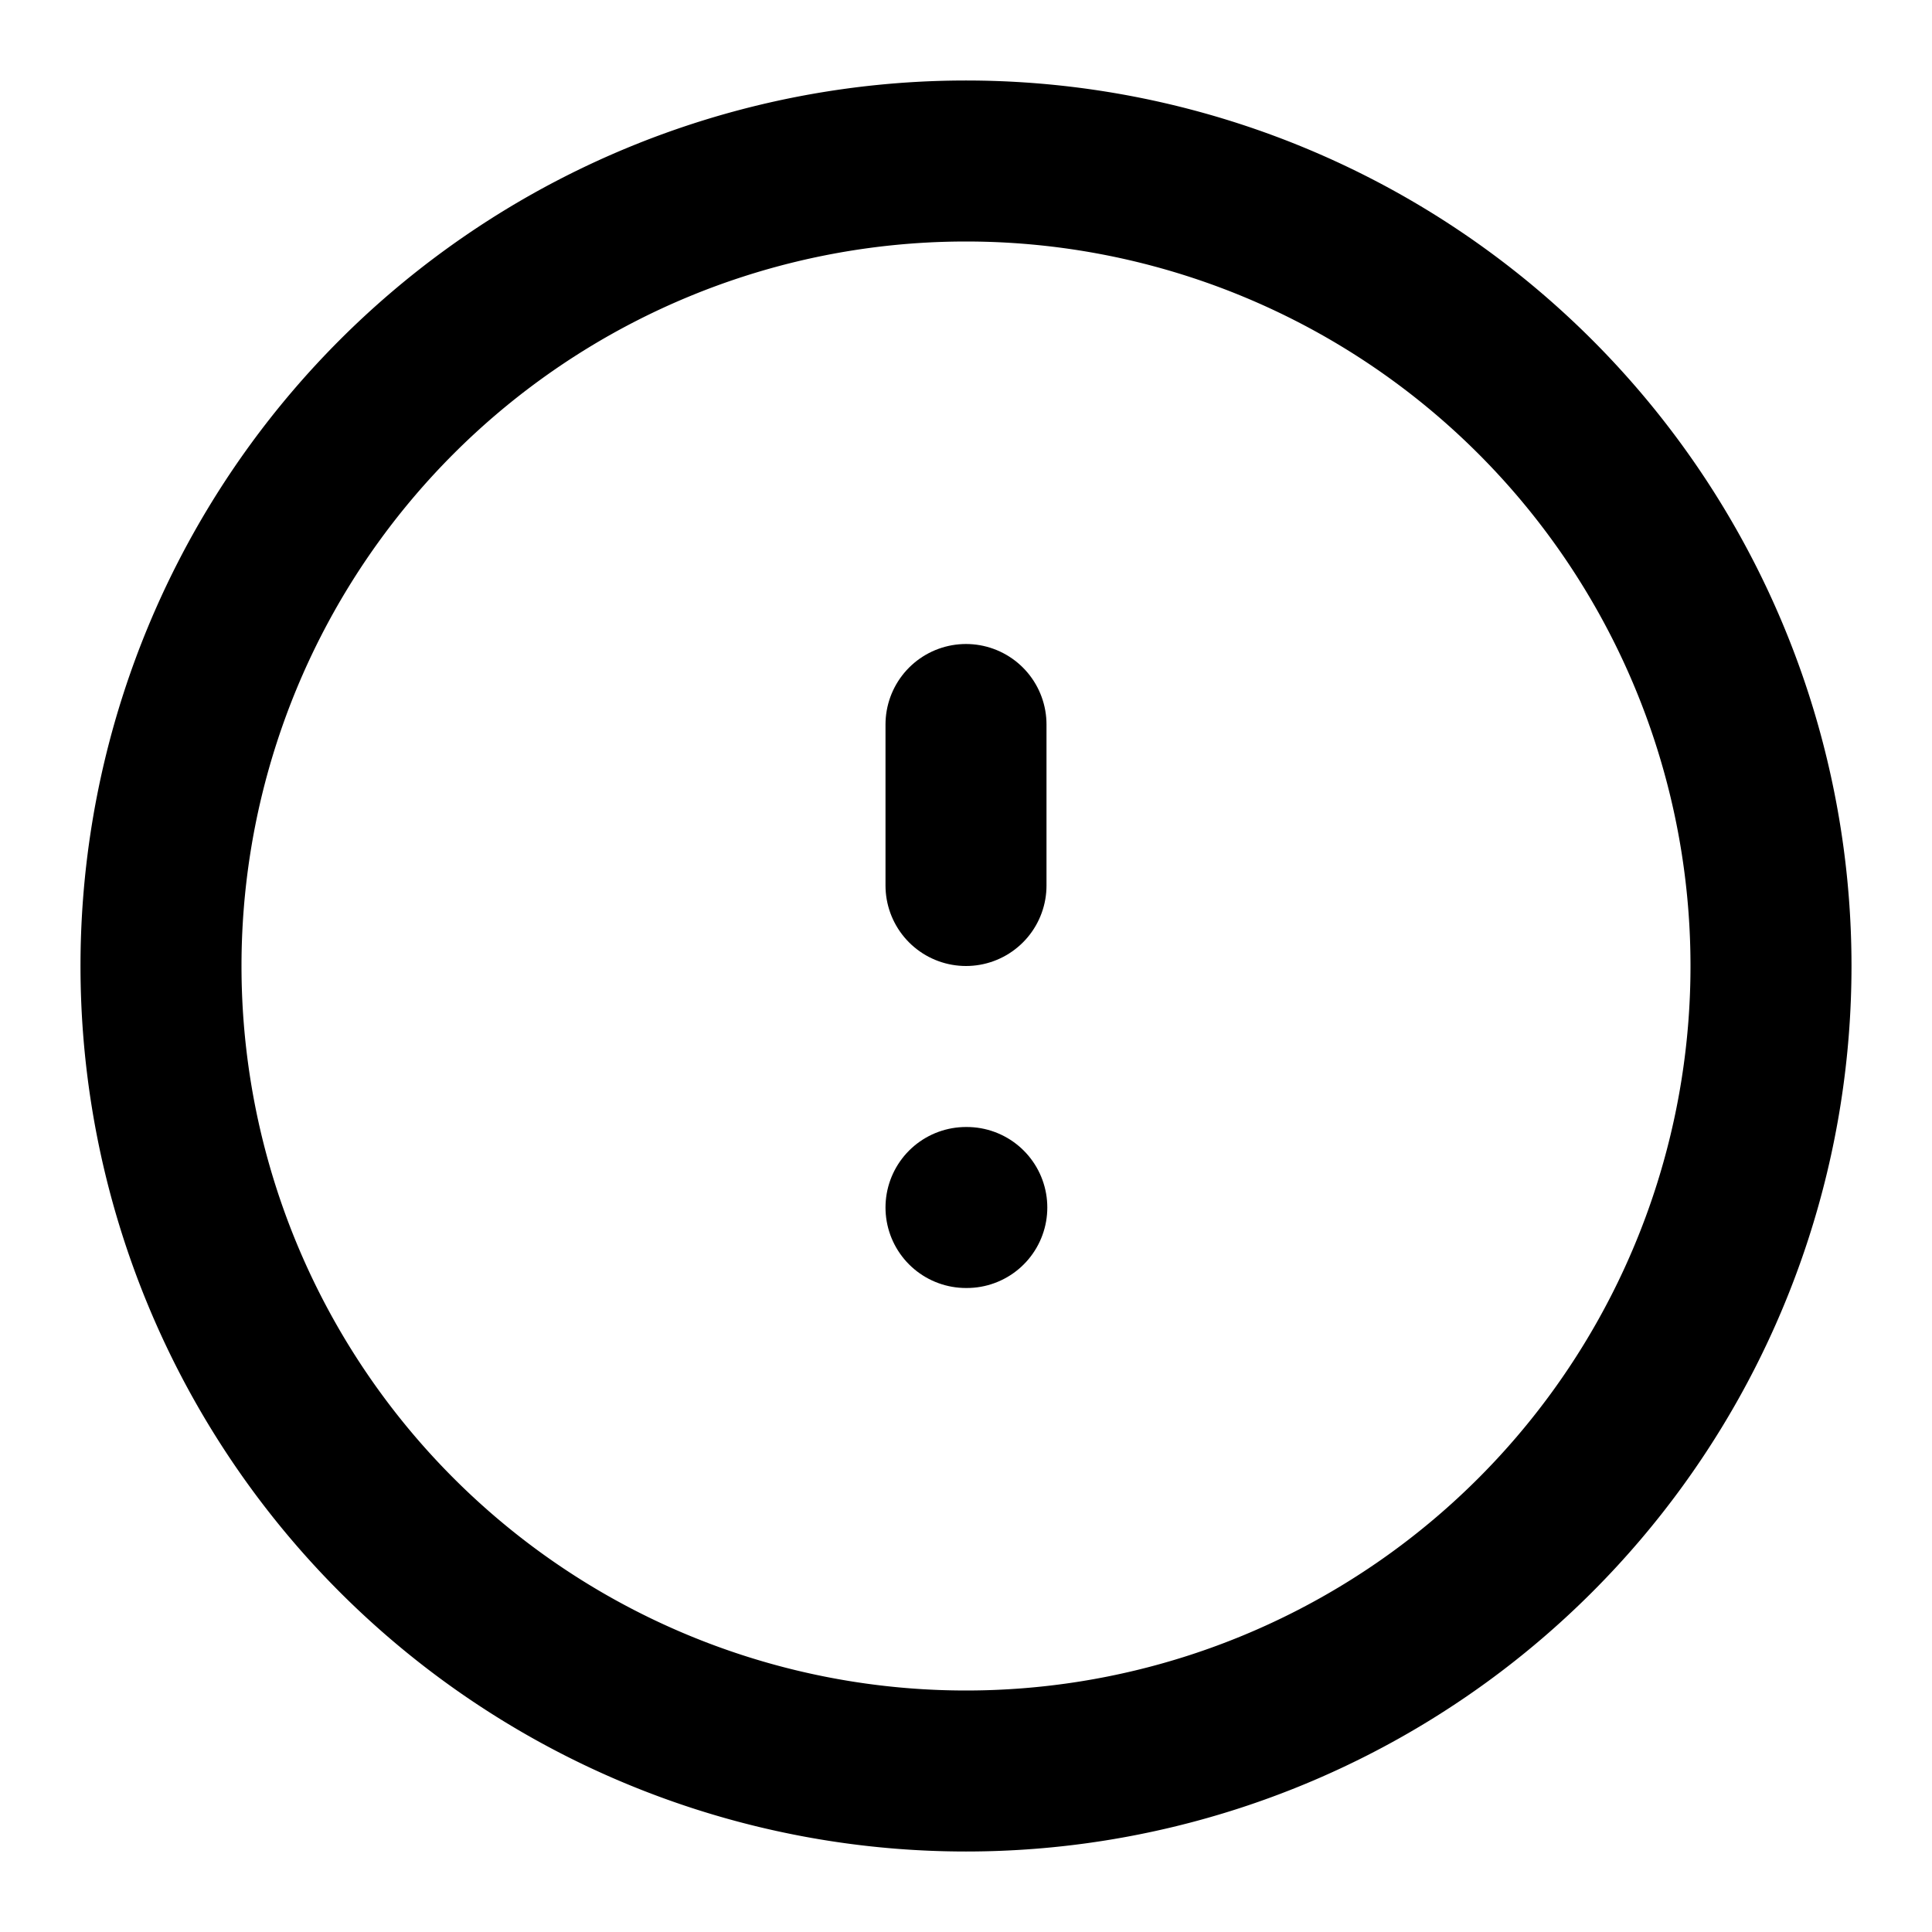 <?xml version="1.0"?>
<svg xmlns="http://www.w3.org/2000/svg" viewBox="0 0 24 24" fill="none" stroke="currentColor" stroke-width="2" stroke-linecap="round" stroke-linejoin="round">
  <path d="M12 9v2m0 4h.01"/>
  <path d="M12 2a10 10 0 1 0 0 20 10 10 0 0 0 0-20z"/>
</svg>
